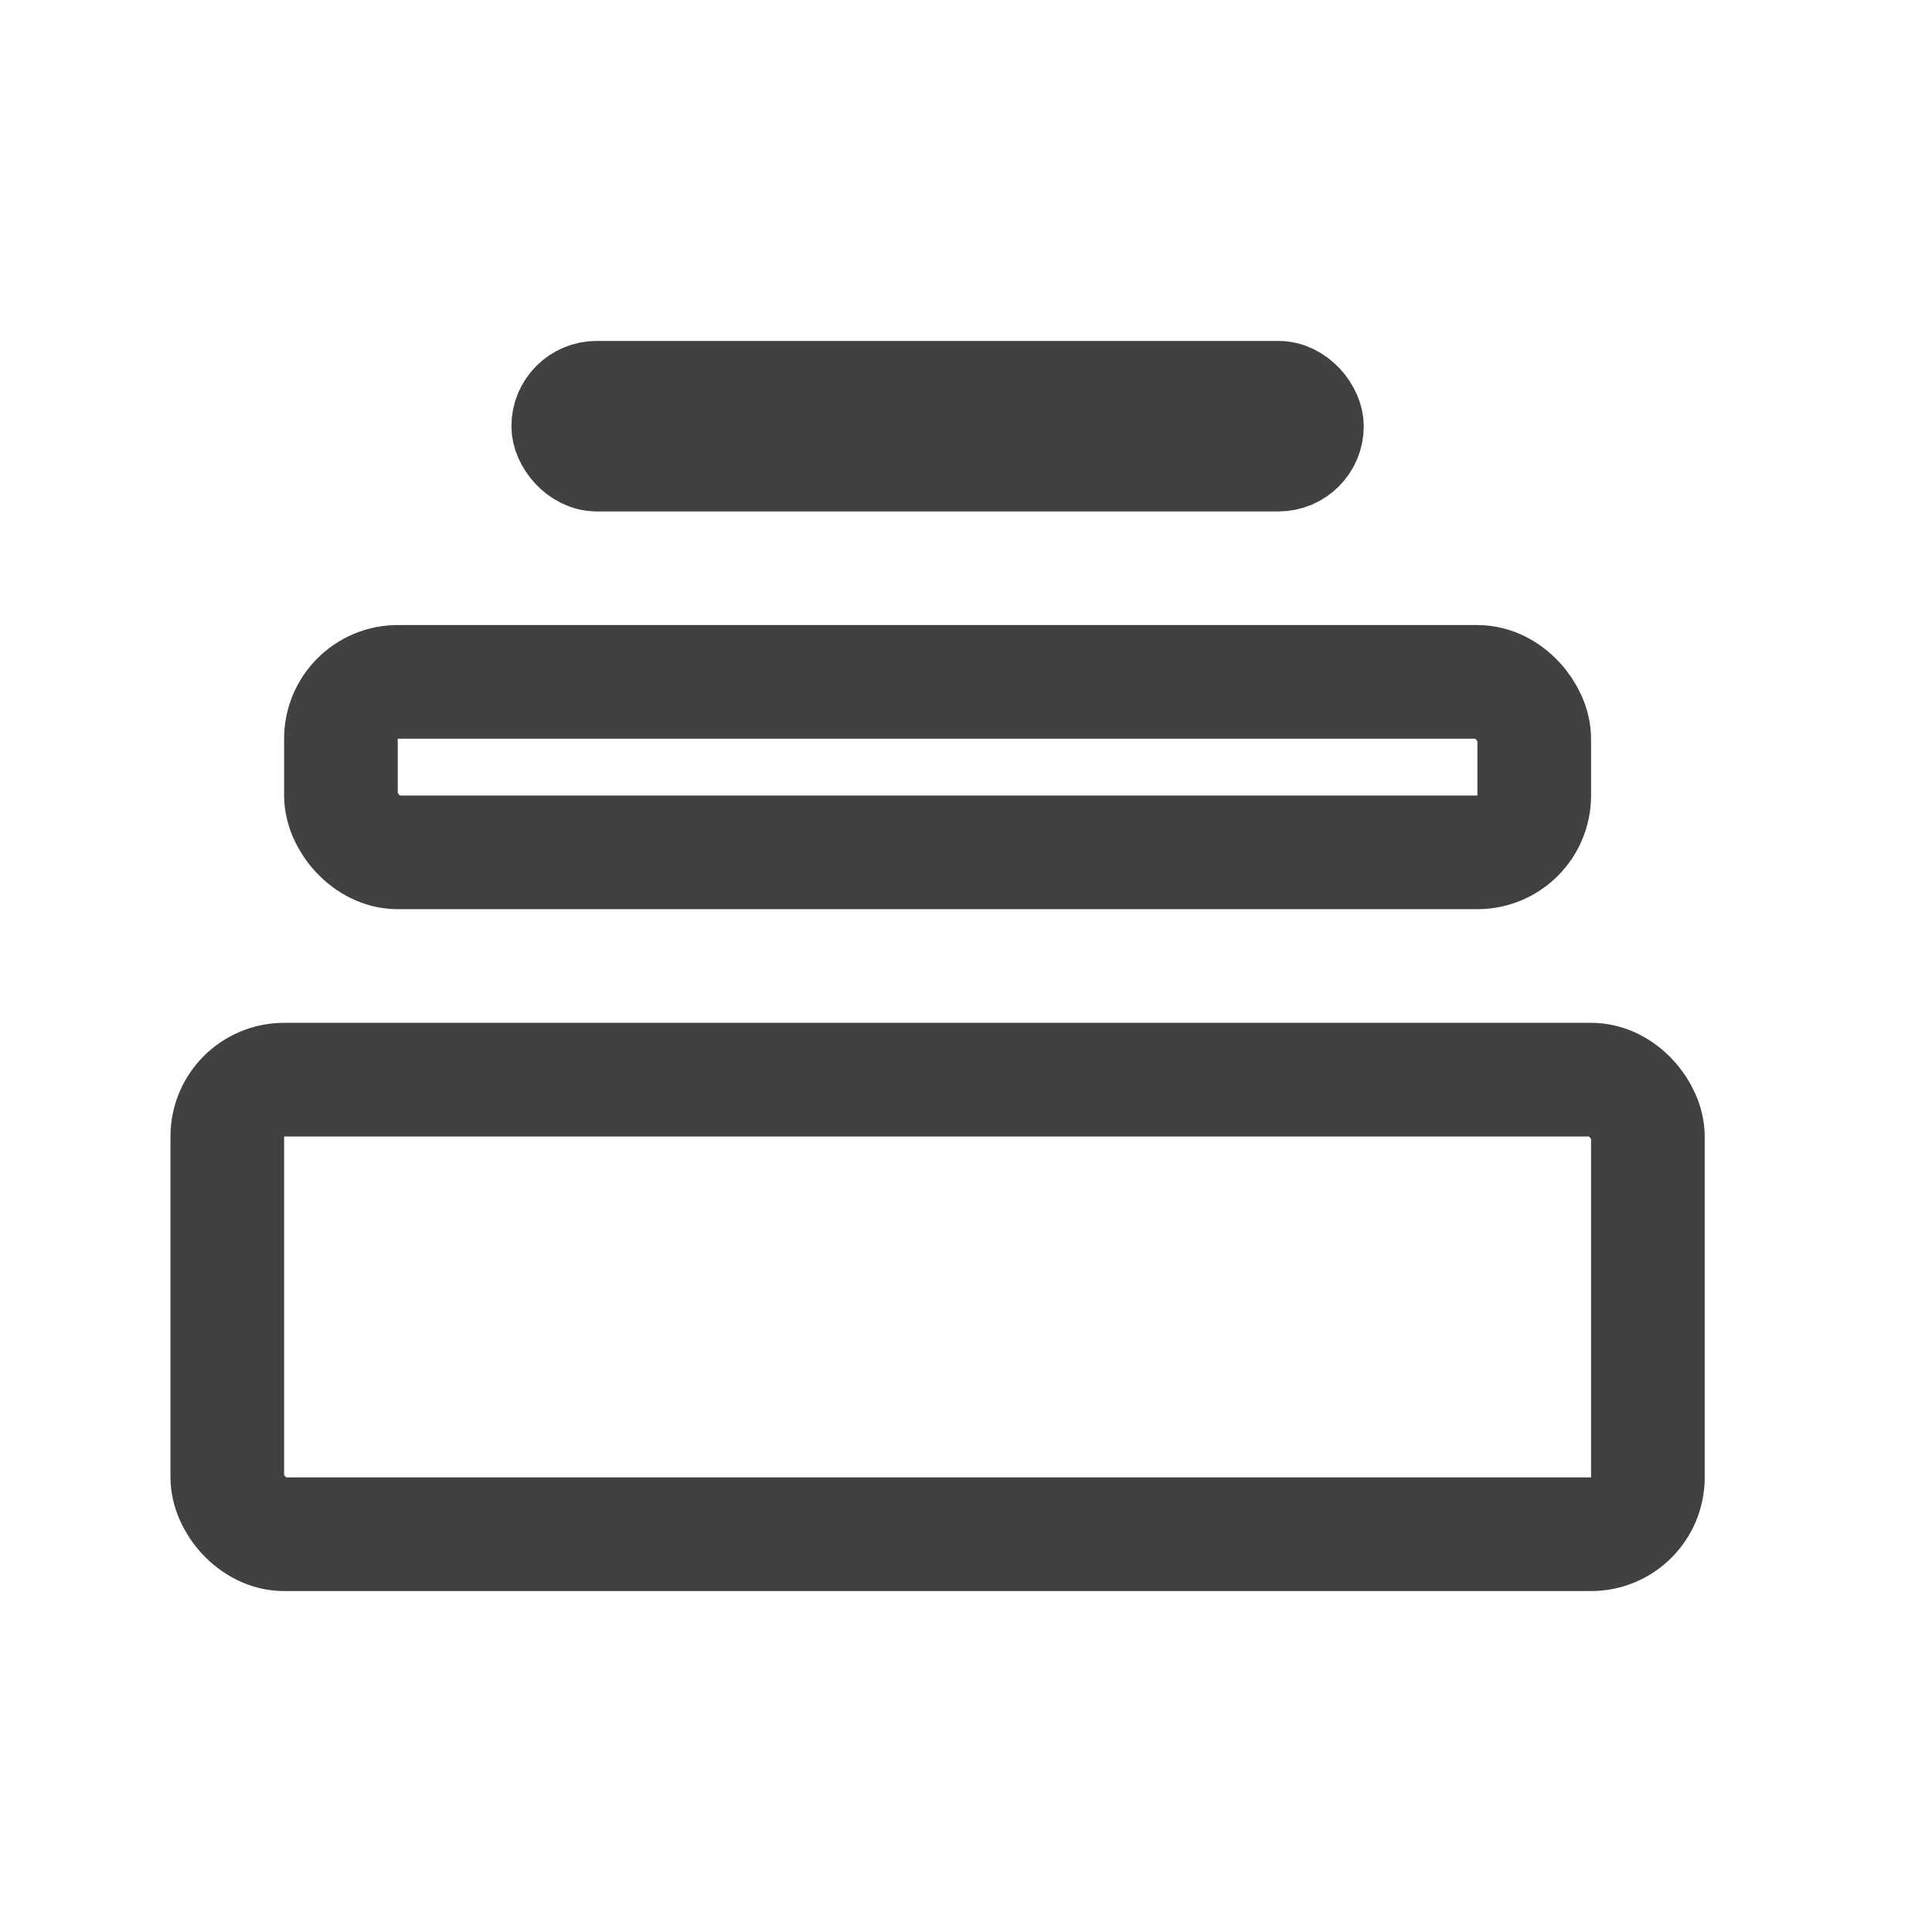 <svg width="34" height="34" viewBox="0 0 34 34" fill="none" xmlns="http://www.w3.org/2000/svg">
<rect x="4" y="19" width="25" height="8" rx="1" stroke="#414141" stroke-width="2" stroke-miterlimit="10" stroke-linejoin="round"/>
<rect x="6" y="12" width="21" height="3" rx="1" stroke="#414141" stroke-width="2" stroke-miterlimit="10" stroke-linejoin="round"/>
<rect x="9.75" y="6.75" width="13.5" height="1.5" rx="0.75" stroke="#414141" stroke-width="1.5" stroke-miterlimit="10" stroke-linejoin="round"/>
</svg>
